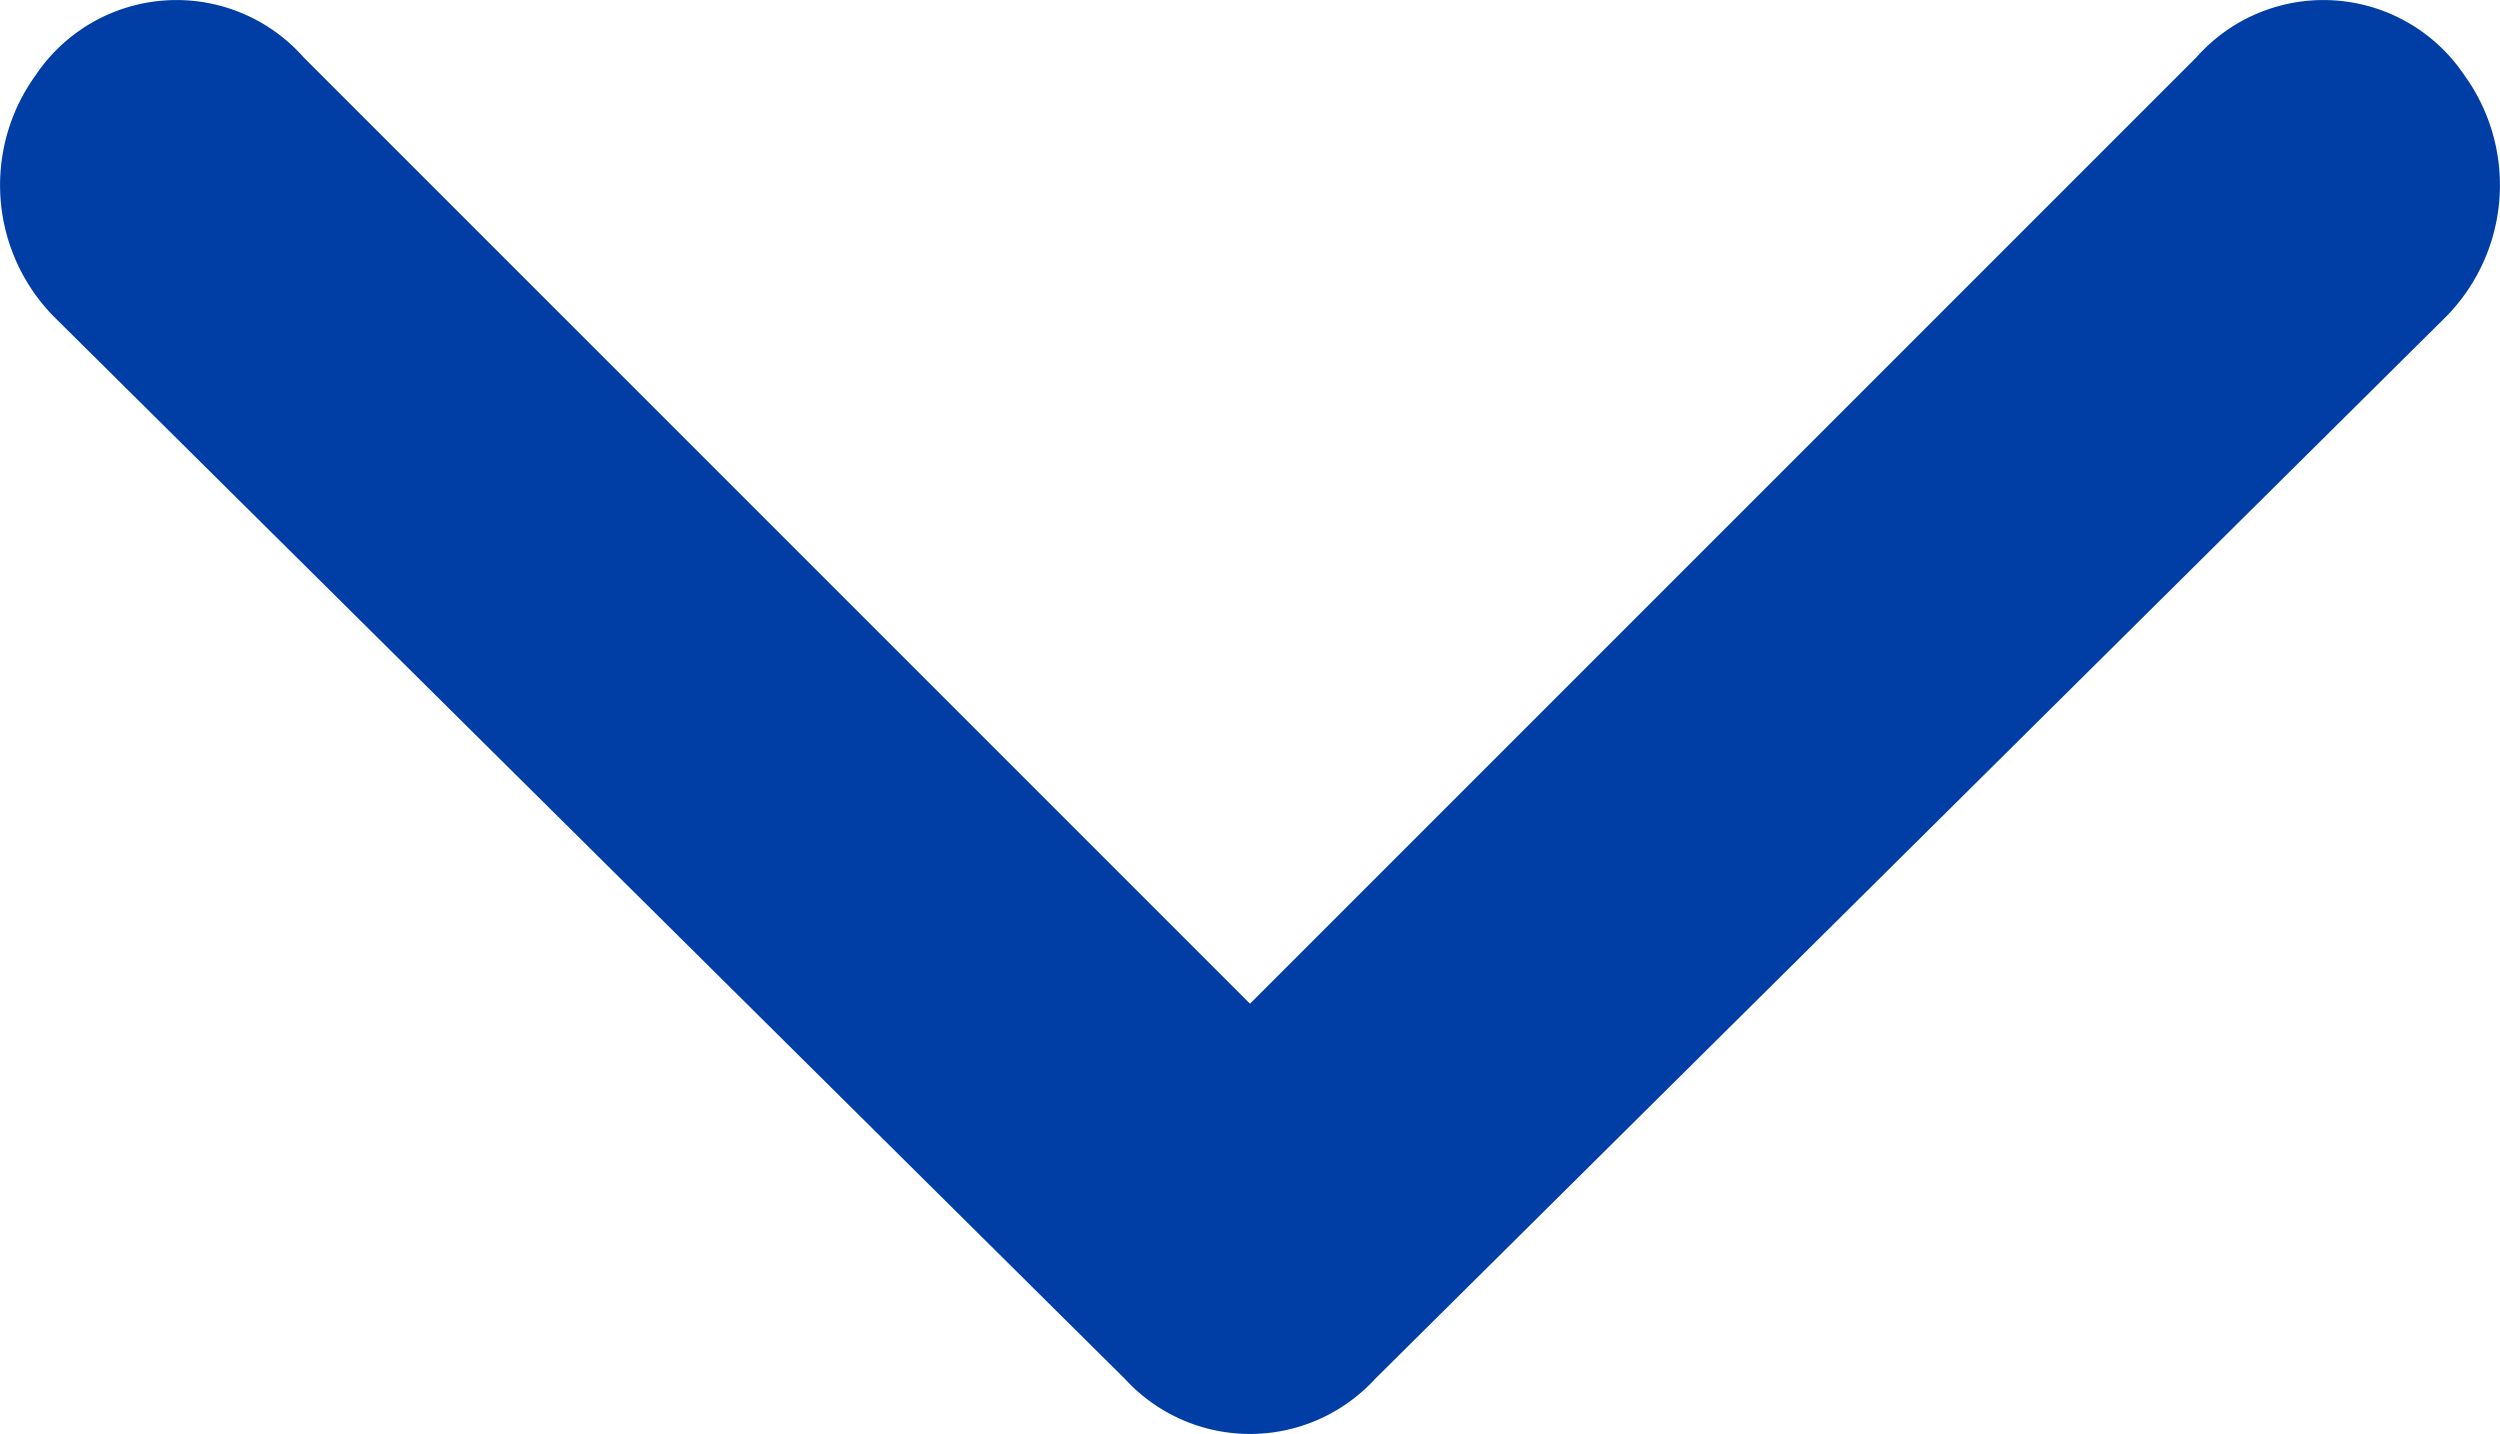 <svg xmlns="http://www.w3.org/2000/svg" width="11.704" height="6.712" viewBox="0 0 11.704 6.712">
  <path id="Trazado_772" data-name="Trazado 772" d="M15.853,20.658l-4.431-4.431a.794.794,0,0,0-1.254.084.878.878,0,0,0,.084,1.129l5.016,4.975a.794.794,0,0,0,1.17,0l5.016-4.975a.878.878,0,0,0,.084-1.129.794.794,0,0,0-1.254-.084Z" transform="translate(-10.001 -15.959)" fill="#003da5"/>
</svg>
